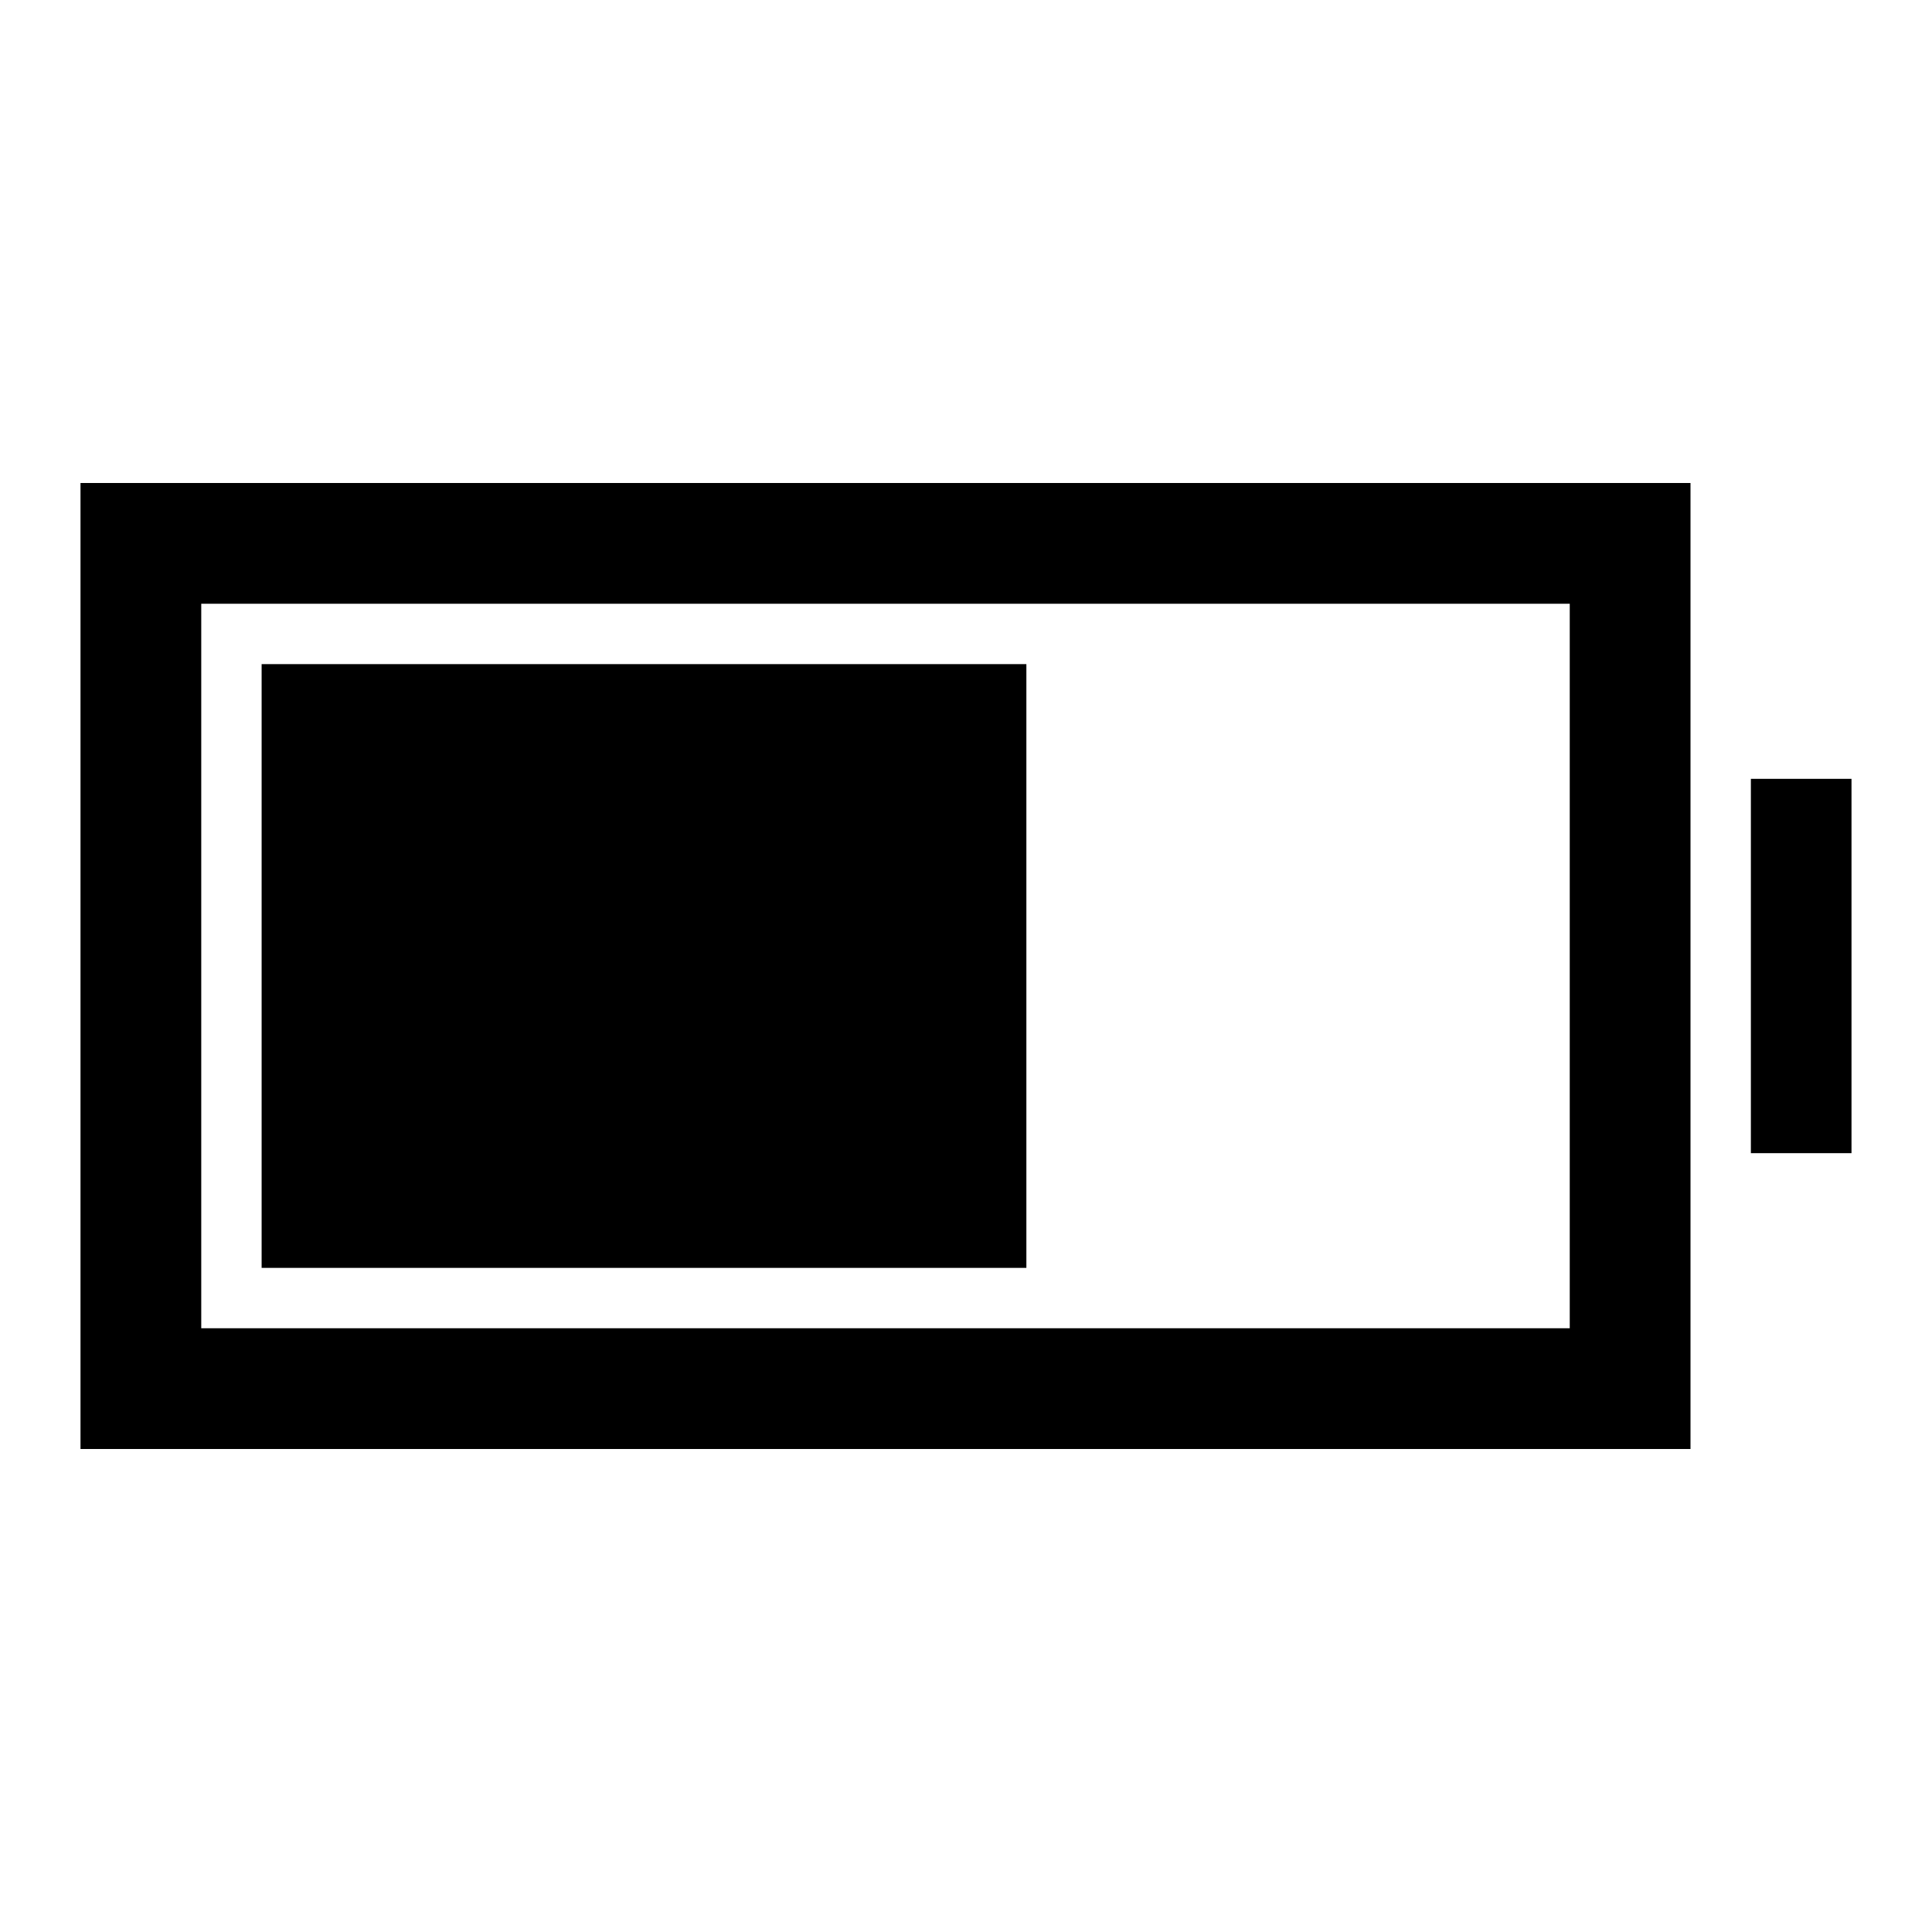 <svg xmlns="http://www.w3.org/2000/svg" width="48" height="48" viewBox="0 -960 960 960"><path d="M130-330v-300h380v300H130Zm-90 90v-480h800v480H40Zm60-60h680v-360H100v360Zm770-87v-186h50v186h-50Z"/></svg>